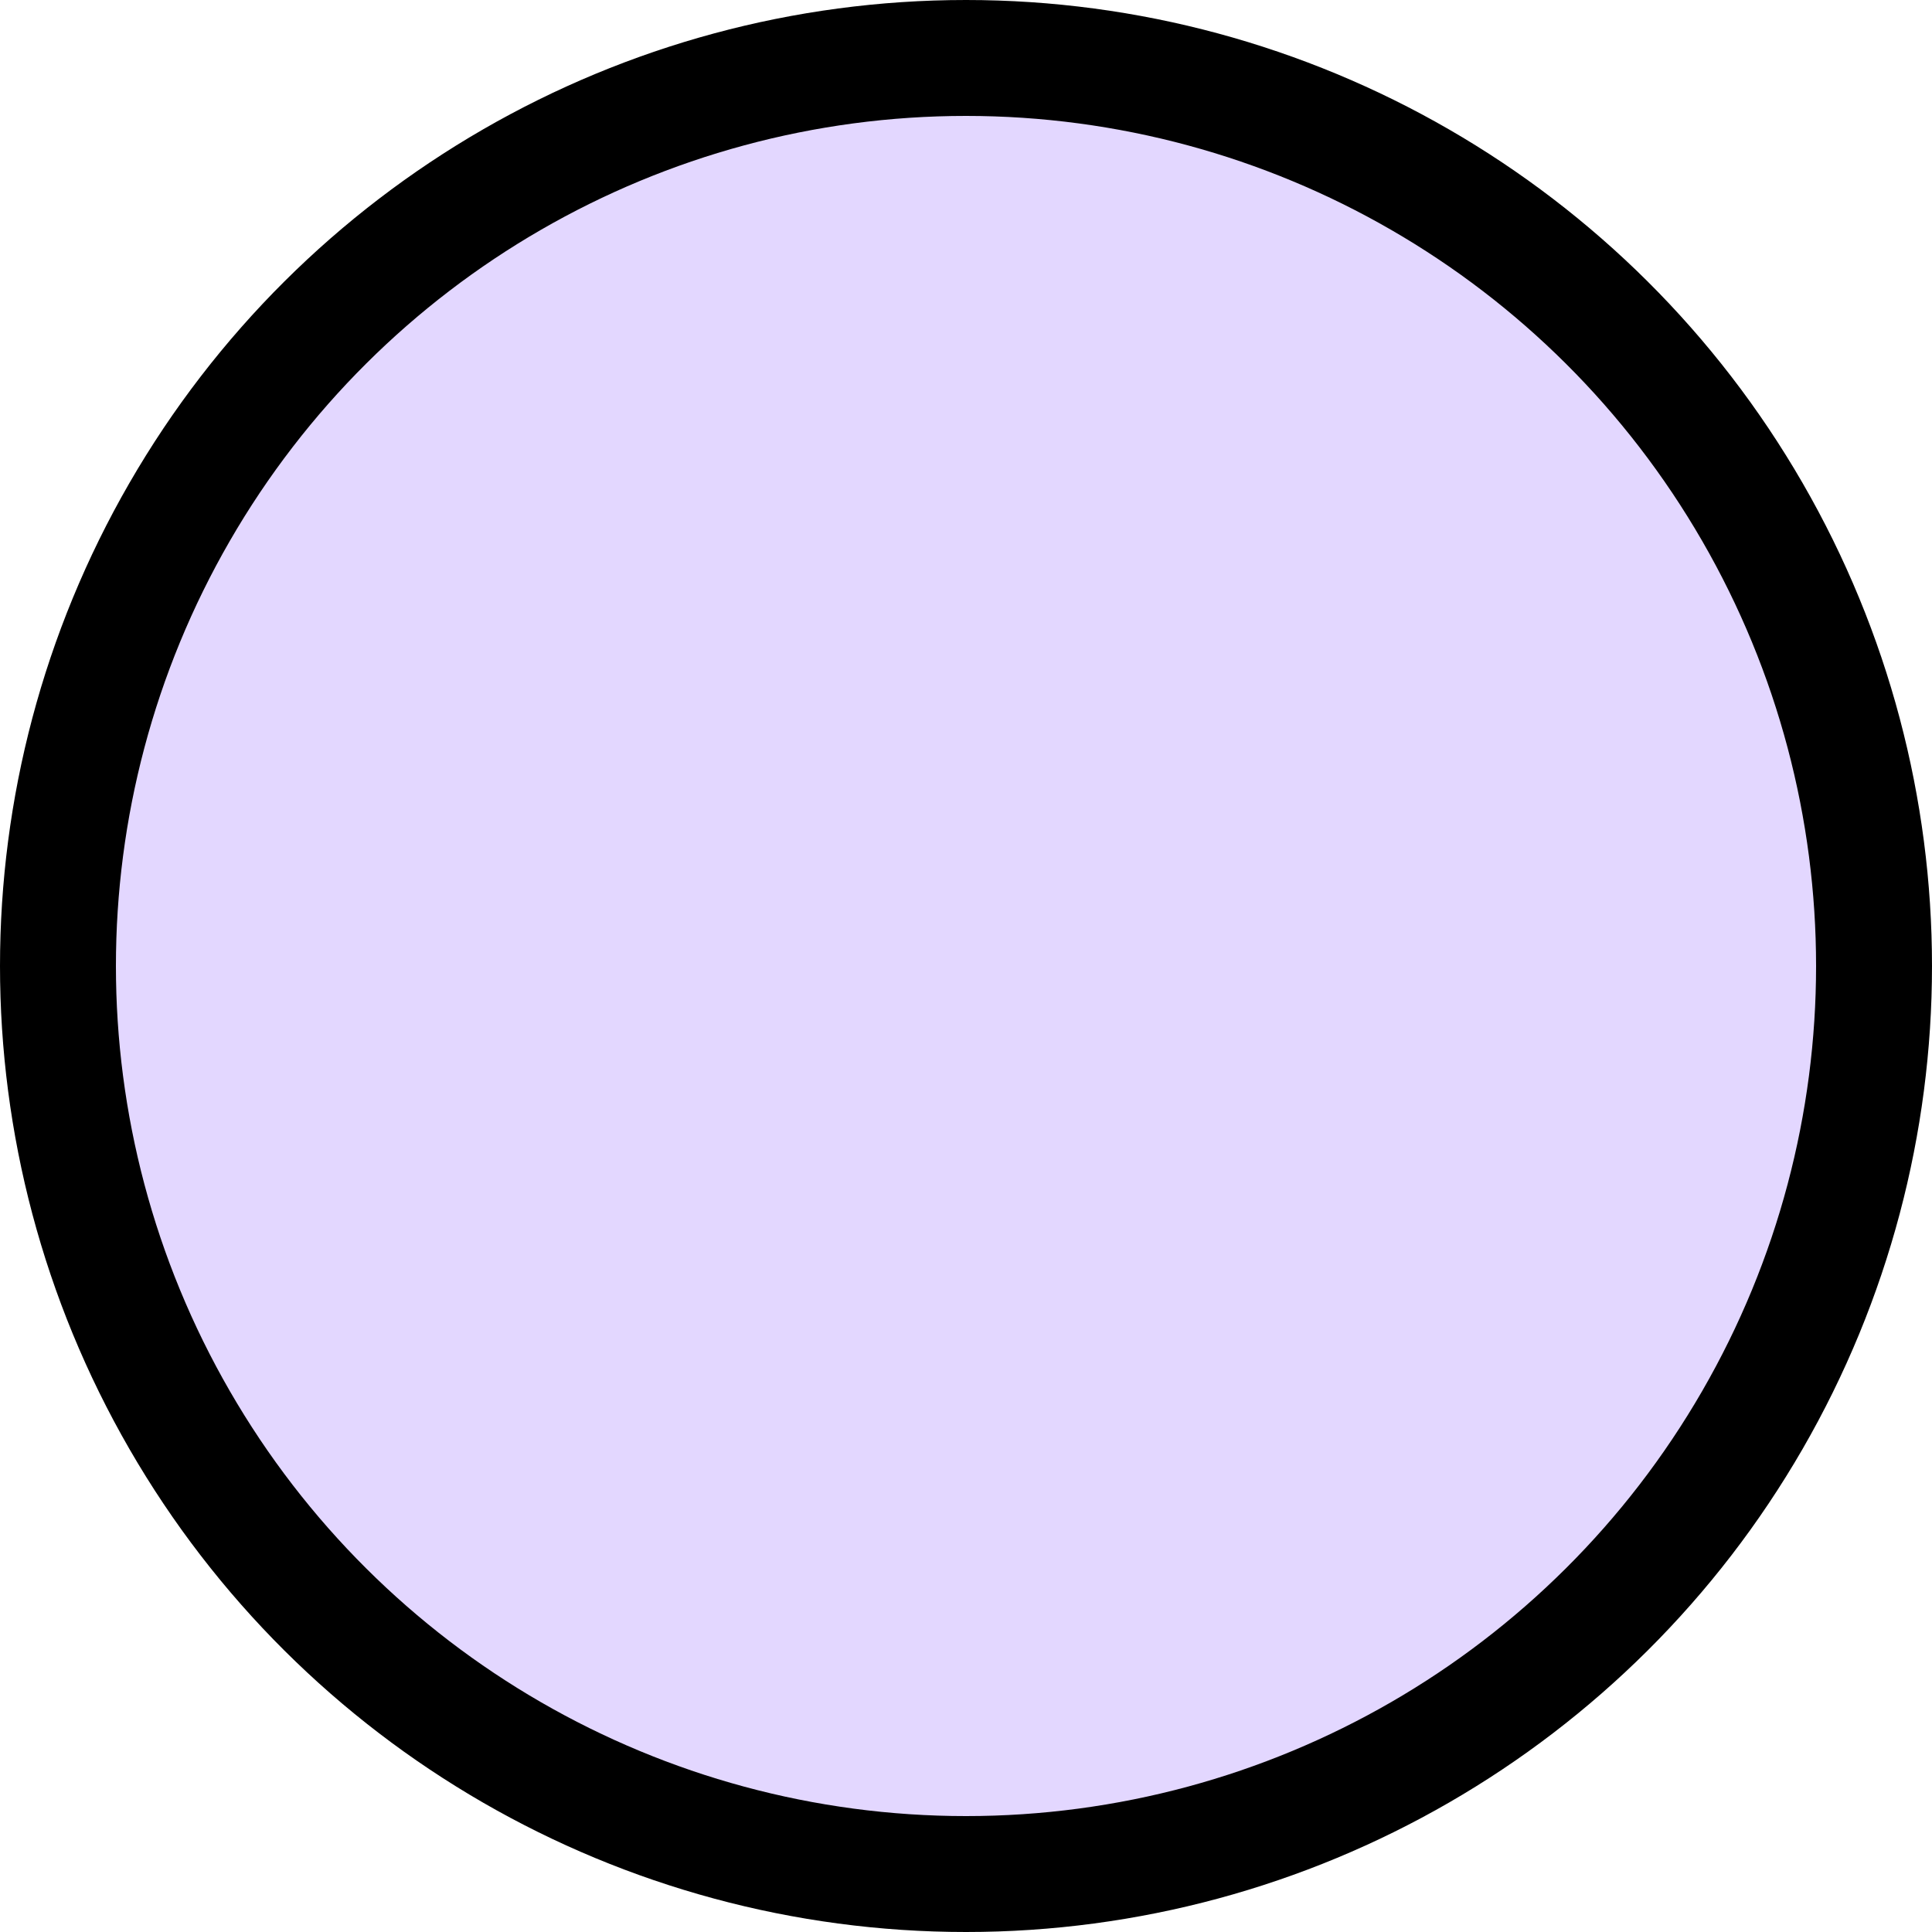 <svg width="50" height="50" viewBox="0 0 50 50" fill="none" xmlns="http://www.w3.org/2000/svg">
<circle cx="25" cy="25" r="23.5" transform="matrix(0 -1 -1 0 50 50)" fill="#E3D7FF" stroke="black" stroke-width="3"/>
</svg>
